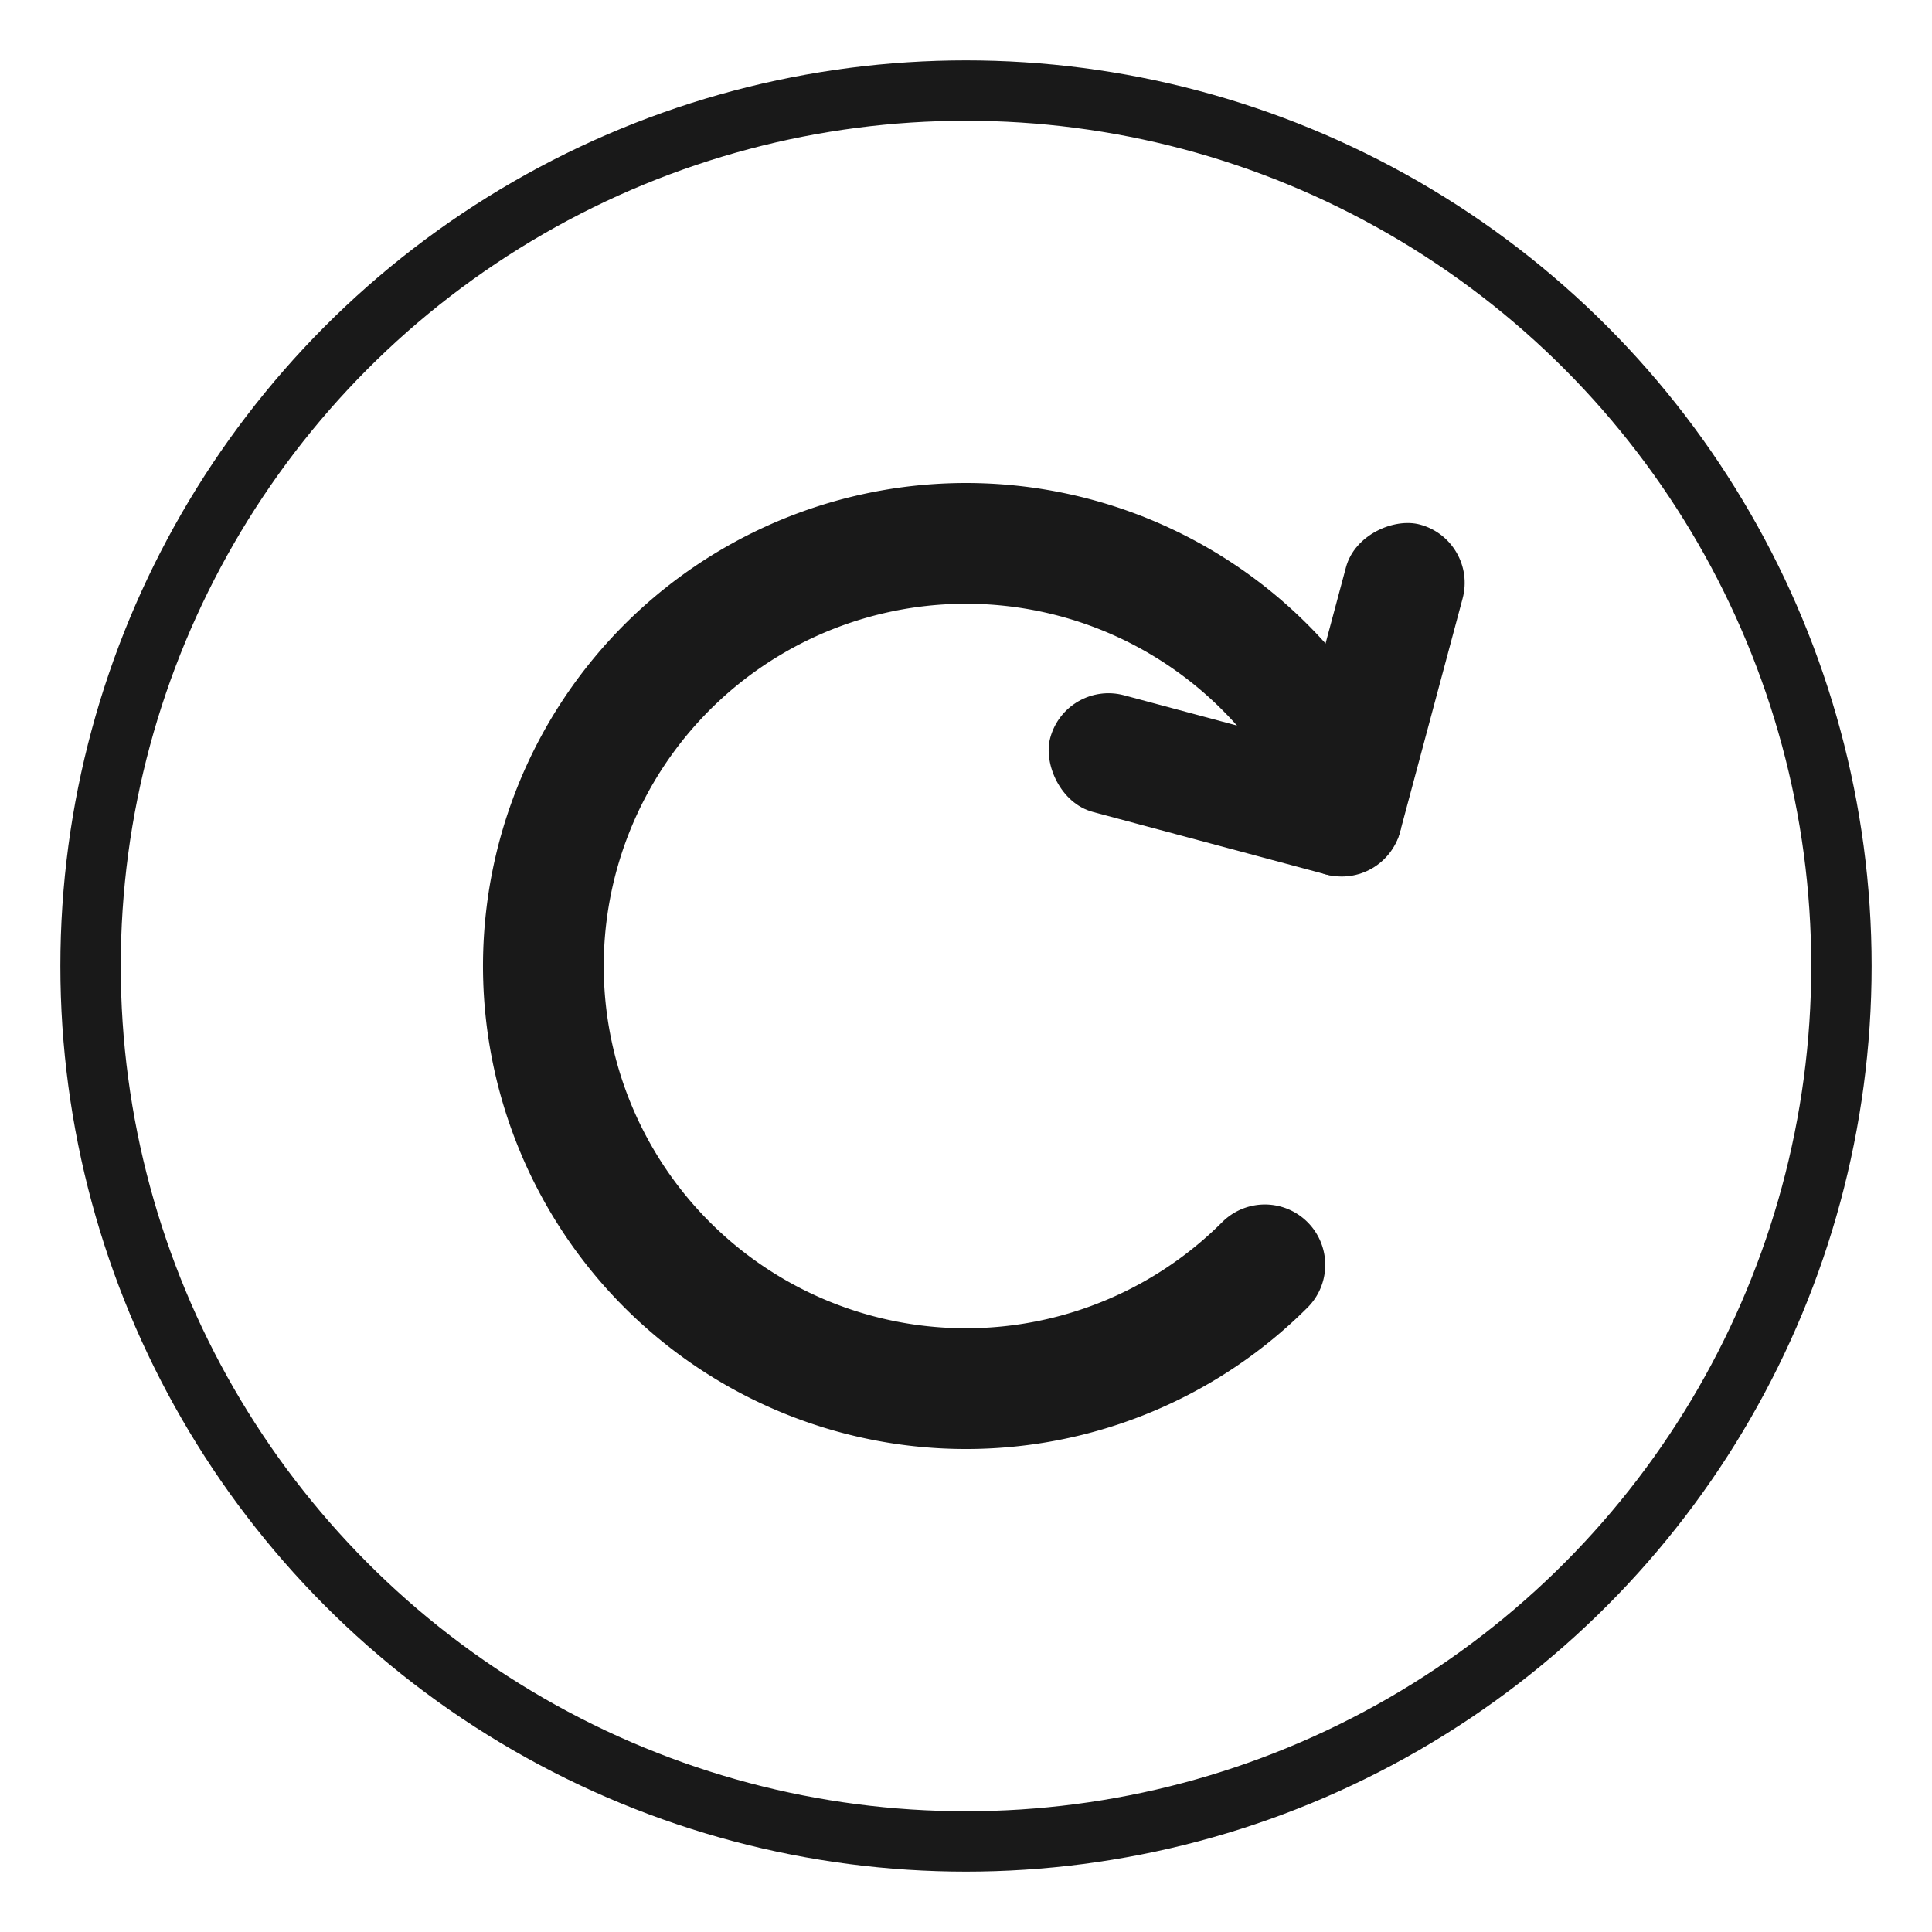 <?xml version="1.0" encoding="UTF-8" standalone="no"?>
<svg
   xmlns:dc="http://purl.org/dc/elements/1.1/"
   xmlns:cc="http://creativecommons.org/ns#"
   xmlns:rdf="http://www.w3.org/1999/02/22-rdf-syntax-ns#"
   xmlns:svg="http://www.w3.org/2000/svg"
   xmlns="http://www.w3.org/2000/svg"
   xmlns:sodipodi="http://sodipodi.sourceforge.net/DTD/sodipodi-0.dtd"
   xmlns:inkscape="http://www.inkscape.org/namespaces/inkscape"
   inkscape:version="0.92.5 (6c0c36ef5a, 2020-05-15, custom)"
   sodipodi:docname="system-reboot.svg"
   id="svg19"
   version="1.1"
   height="32"
   width="32">
  <defs
     id="defs23">
    <linearGradient
       id="linearGradient4928"
       x1="70.108"
       x2="115"
       y1="-77.894"
       y2="-77.894"
       gradientTransform="translate(-21.671,-25)"
       gradientUnits="userSpaceOnUse">
      <stop
         stop-color="#19326e"
         offset="0"
         id="stop1565" />
      <stop
         stop-color="#285abe"
         offset="1"
         id="stop1567" />
    </linearGradient>
    <linearGradient
       id="linearGradient4926"
       x1="18.523"
       x2="30.427"
       y1="-23.994"
       y2="-23.994"
       gradientTransform="matrix(3.78,0,0,3.78,-21.671,-25)"
       gradientUnits="userSpaceOnUse">
      <stop
         stop-color="#1e4b96"
         offset="0"
         id="stop1560" />
      <stop
         stop-color="#3278d7"
         offset="1"
         id="stop1562" />
    </linearGradient>
    <linearGradient
       id="linearGradient4924"
       x1="18.523"
       x2="30.427"
       y1="-27.715"
       y2="-27.715"
       gradientTransform="matrix(3.78,0,0,3.78,-21.671,-25)"
       gradientUnits="userSpaceOnUse">
      <stop
         stop-color="#2369b4"
         offset="0"
         id="stop1555" />
      <stop
         stop-color="#3296e6"
         offset="1"
         id="stop1557" />
    </linearGradient>
  </defs>
  <sodipodi:namedview
     inkscape:document-rotation="0"
     inkscape:current-layer="svg19"
     inkscape:window-maximized="1"
     inkscape:window-y="0"
     inkscape:window-x="0"
     inkscape:cy="19.244303"
     inkscape:cx="4.368473"
     inkscape:zoom="14.75"
     showgrid="true"
     id="namedview21"
     inkscape:window-height="1000"
     inkscape:window-width="1920"
     inkscape:pageshadow="2"
     inkscape:pageopacity="0"
     guidetolerance="10"
     gridtolerance="10"
     objecttolerance="10"
     borderopacity="1"
     bordercolor="#666666"
     pagecolor="#c8c8c8">
    <inkscape:grid
       id="grid835"
       type="xygrid" />
  </sodipodi:namedview>
  <g
     inkscape:label="#system-reboot"
     id="system-reboot-1"
     transform="translate(-6.405)">
    <rect
       ry="0"
       rx="0"
       y="1.1025606e-07"
       x="-40"
       height="32"
       width="32"
       id="rect1129-7"
       style="opacity:0;fill:#000000;fill-opacity:1;fill-rule:evenodd;stroke:none;stroke-width:2;stroke-linecap:round;stroke-linejoin:round;stroke-miterlimit:4;stroke-dasharray:none;stroke-opacity:1;paint-order:fill markers stroke" />
    <g
       id="g1376"
       transform="translate(-1.001,-63.999)">
      <rect
         style="opacity:1;fill:#eaeaea;fill-opacity:1;fill-rule:evenodd;stroke:none;stroke-width:1.225;stroke-linecap:round;stroke-linejoin:miter;stroke-miterlimit:4;stroke-dasharray:none;stroke-dashoffset:3;stroke-opacity:1;paint-order:stroke fill markers"
         id="rect1370"
         width="6"
         height="1"
         x="70.999"
         y="-35.999"
         ry="0.5"
         transform="matrix(0,1,1,0,0,0)" />
      <path
         d="m -78.768,29.305 a 12.499,12.499 0 0 1 16.476,4.281 12.499,12.499 0 0 1 -3.074,16.743 12.499,12.499 0 0 1 -16.922,-1.851 12.499,12.499 0 0 1 0.618,-17.012"
         sodipodi:open="true"
         sodipodi:end="3.9269908"
         sodipodi:start="4.2175338"
         sodipodi:ry="12.499453"
         sodipodi:rx="12.499453"
         sodipodi:cy="40.304794"
         sodipodi:cx="-72.831879"
         sodipodi:type="arc"
         id="path1372"
         style="opacity:1;fill:none;fill-opacity:1;fill-rule:evenodd;stroke:#eaeaea;stroke-width:1;stroke-linecap:round;stroke-linejoin:miter;stroke-miterlimit:4;stroke-dasharray:none;stroke-dashoffset:3;stroke-opacity:1;paint-order:stroke fill markers"
         transform="rotate(-45)" />
      <rect
         transform="scale(-1,1)"
         ry="0.5"
         y="75.999"
         x="29.999"
         height="1"
         width="6"
         id="rect1374"
         style="opacity:1;fill:#eaeaea;fill-opacity:1;fill-rule:evenodd;stroke:none;stroke-width:1.225;stroke-linecap:round;stroke-linejoin:miter;stroke-miterlimit:4;stroke-dasharray:none;stroke-dashoffset:3;stroke-opacity:1;paint-order:stroke fill markers" />
    </g>
  </g>
  <g
     transform="translate(40)"
     id="system-reboot-3">
    <rect
       ry="0"
       rx="0"
       y="1.1025606e-07"
       x="-40"
       height="32"
       width="32"
       id="rect1129-7-1-6"
       style="opacity:0;fill:#000000;fill-opacity:1;fill-rule:evenodd;stroke:none;stroke-width:2;stroke-linecap:round;stroke-linejoin:round;stroke-miterlimit:4;stroke-dasharray:none;stroke-opacity:1;paint-order:fill markers stroke" />
    <g
       id="g3900"
       transform="translate(-1,41)">
      <circle
         r="14.5"
         cy="-25"
         cx="-23"
         id="path6762"
         style="fill:none;fill-opacity:1;stroke:#191919;stroke-width:1;stroke-miterlimit:4;stroke-dasharray:none;stroke-opacity:1" />
      <path
         d="m -18.05,-20.05 a 7,7 0 0 1 -8.022,1.34 7,7 0 0 1 -3.875,-7.15 7,7 0 0 1 5.502,-5.989 7,7 0 0 1 7.453,3.256"
         sodipodi:arc-type="arc"
         sodipodi:open="true"
         sodipodi:end="5.7441557"
         sodipodi:start="0.78539816"
         sodipodi:ry="7.0002136"
         sodipodi:rx="7.0002136"
         sodipodi:cy="-25.000002"
         sodipodi:cx="-23.000002"
         sodipodi:type="arc"
         style="fill:none;stroke:#191919;stroke-width:2;stroke-linecap:round;stroke-miterlimit:4;stroke-dasharray:none;stroke-opacity:1"
         id="circle3087" />
      <rect
         transform="rotate(15)"
         style="fill:#191919;fill-opacity:1;stroke:none;stroke-width:2.191;stroke-linecap:butt;stroke-linejoin:bevel;stroke-miterlimit:4;stroke-dasharray:none;stroke-opacity:1"
         id="rect3886"
         width="6"
         height="2"
         x="-28.317"
         y="-23.204"
         ry="1" />
      <rect
         transform="rotate(105)"
         ry="1"
         y="22.317"
         x="-27.204"
         height="2"
         width="6"
         id="rect3888"
         style="fill:#191919;fill-opacity:1;stroke:none;stroke-width:2.191;stroke-linecap:butt;stroke-linejoin:bevel;stroke-miterlimit:4;stroke-dasharray:none;stroke-opacity:1" />
    </g>
  </g>
</svg>

